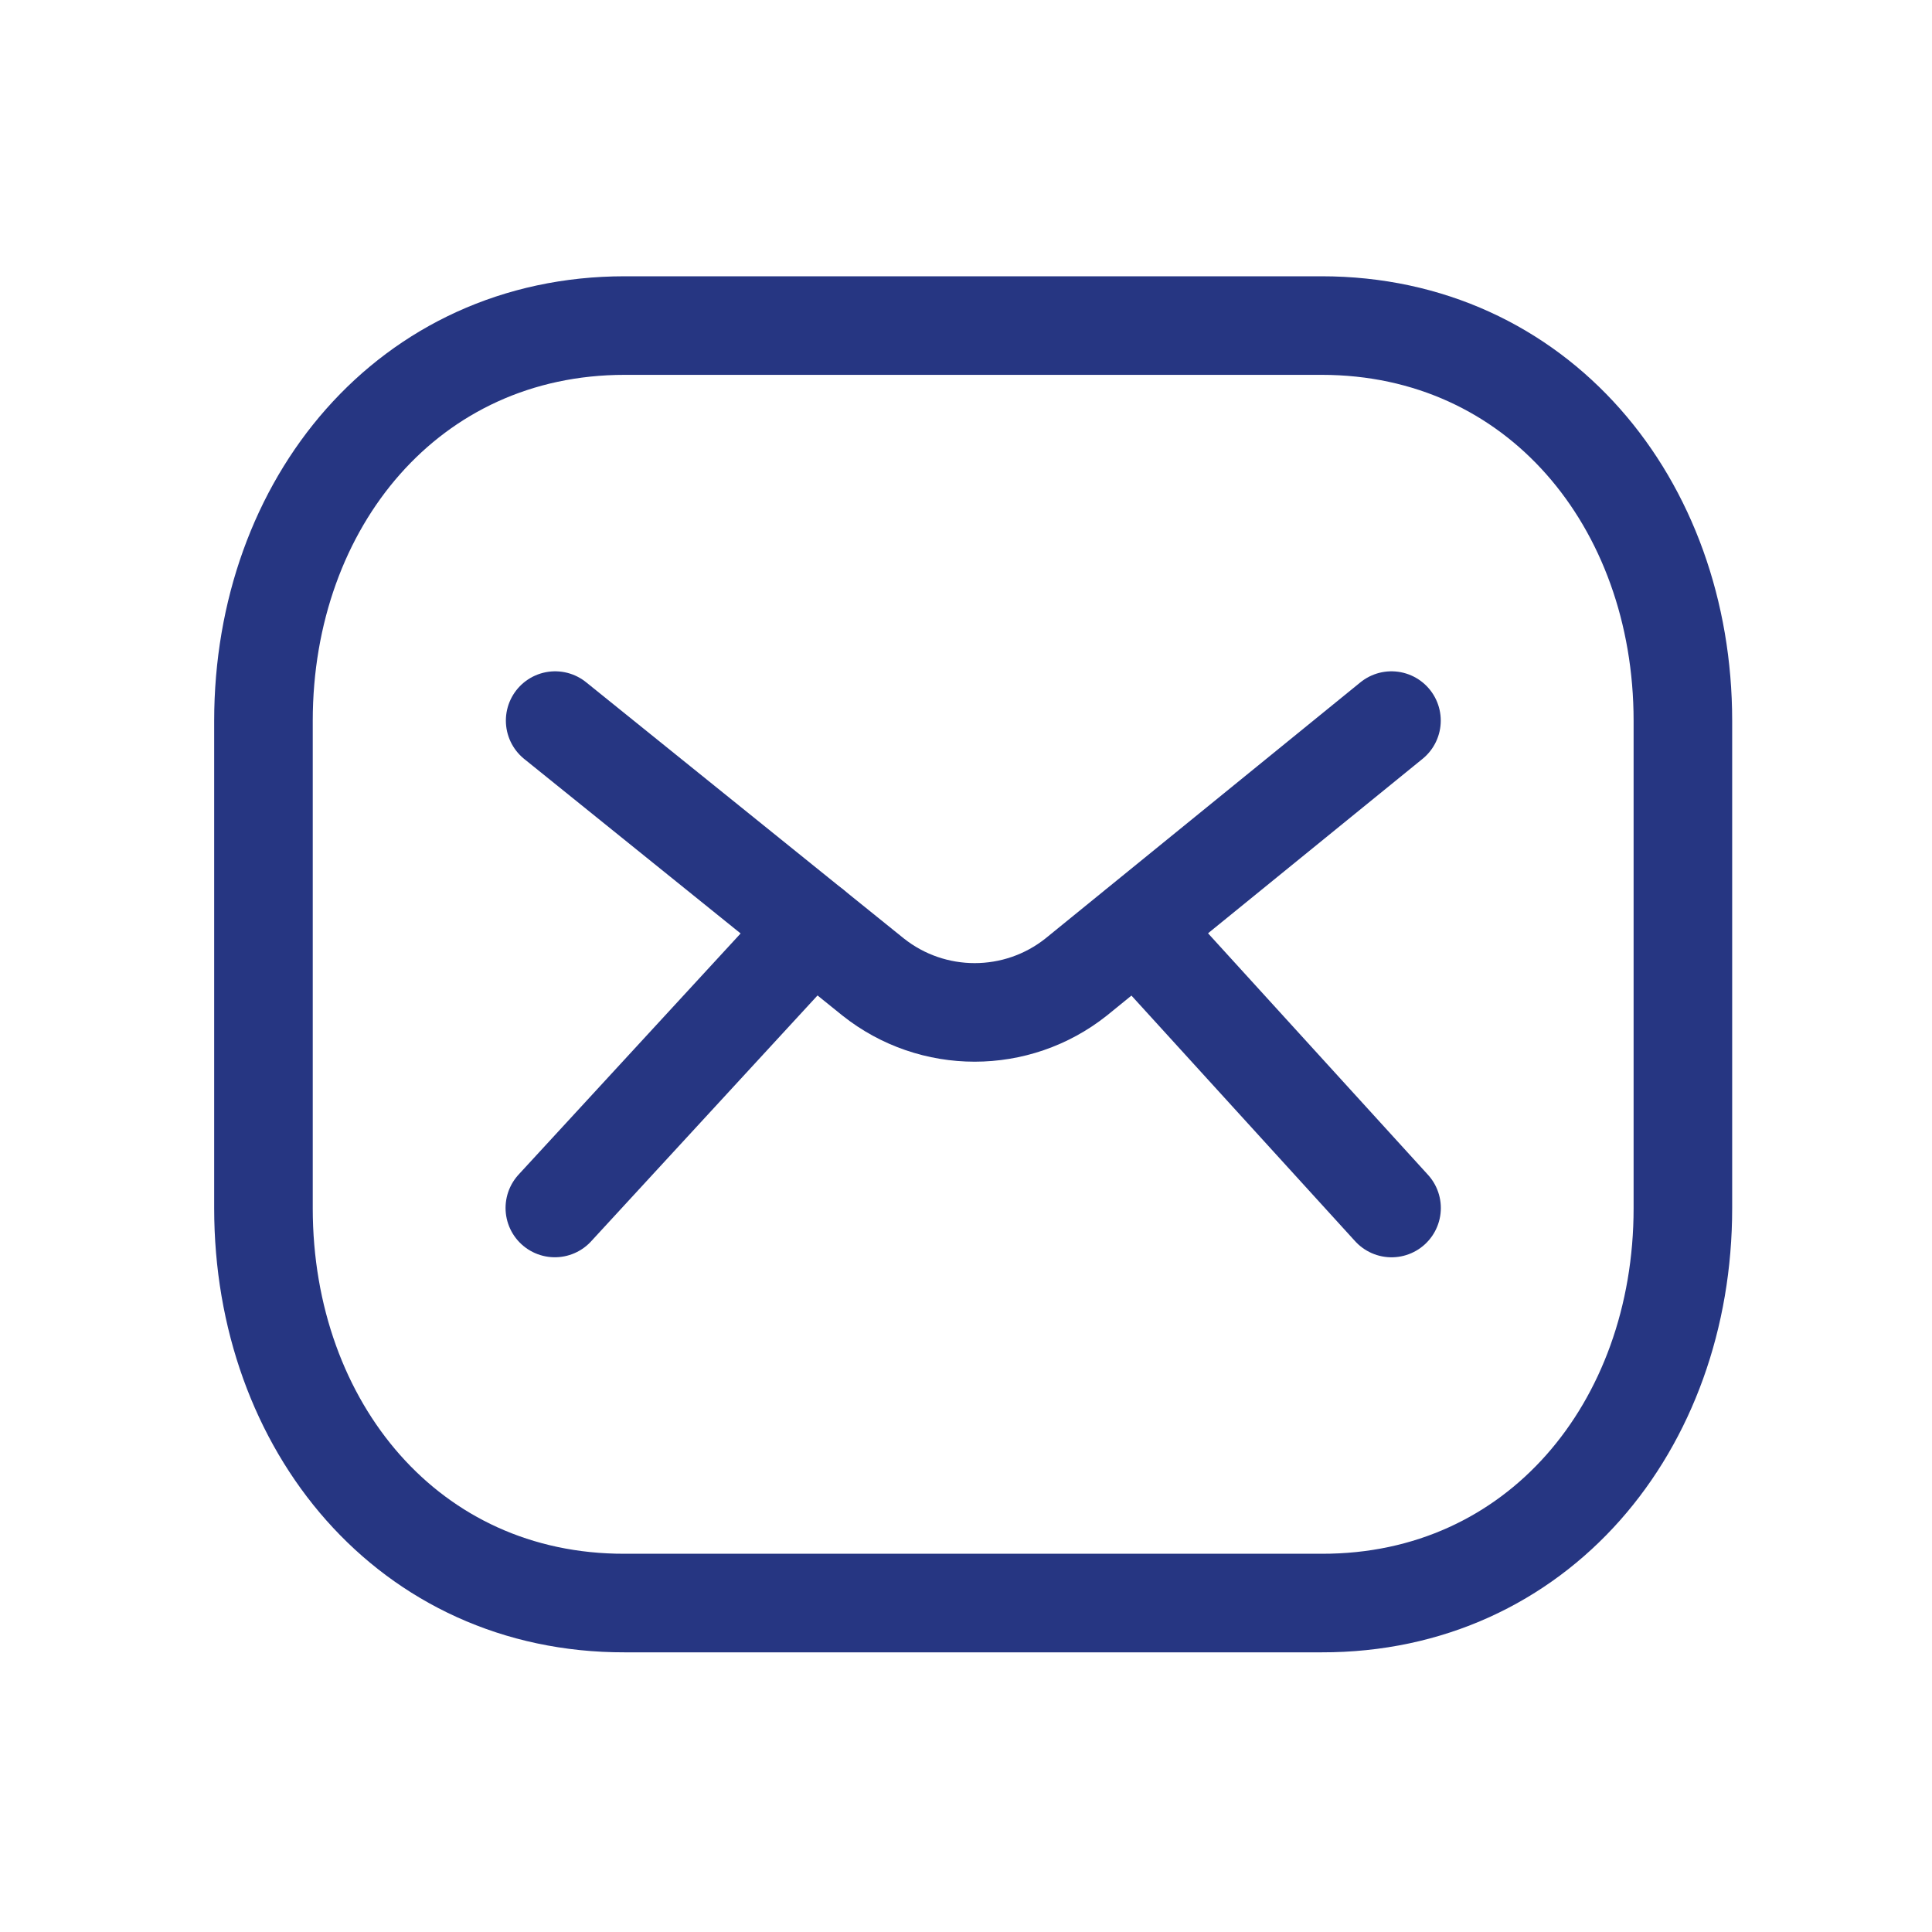 <svg width="49" height="49" viewBox="0 0 49 49" fill="none" xmlns="http://www.w3.org/2000/svg">
<path d="M42.682 30.645C42.682 36.175 38.992 40.67 33.518 40.657H15.845C10.371 40.67 6.682 36.175 6.682 30.645V18.282C6.682 12.758 10.371 8.257 15.845 8.257H33.518C38.992 8.257 42.682 12.758 42.682 18.282V30.645Z" stroke="#263682" stroke-width="2.5" stroke-linecap="round" stroke-linejoin="round"/>
<path d="M35.291 18.276L27.293 24.78C25.787 25.976 23.652 25.976 22.146 24.78L14.08 18.276" stroke="#263682" stroke-width="2.5" stroke-linecap="round" stroke-linejoin="round"/>
<path d="M20.607 23.54L14.072 30.637M35.293 30.638L28.83 23.541" stroke="#263682" stroke-width="2.5" stroke-linecap="round" stroke-linejoin="round"/>
</svg>
